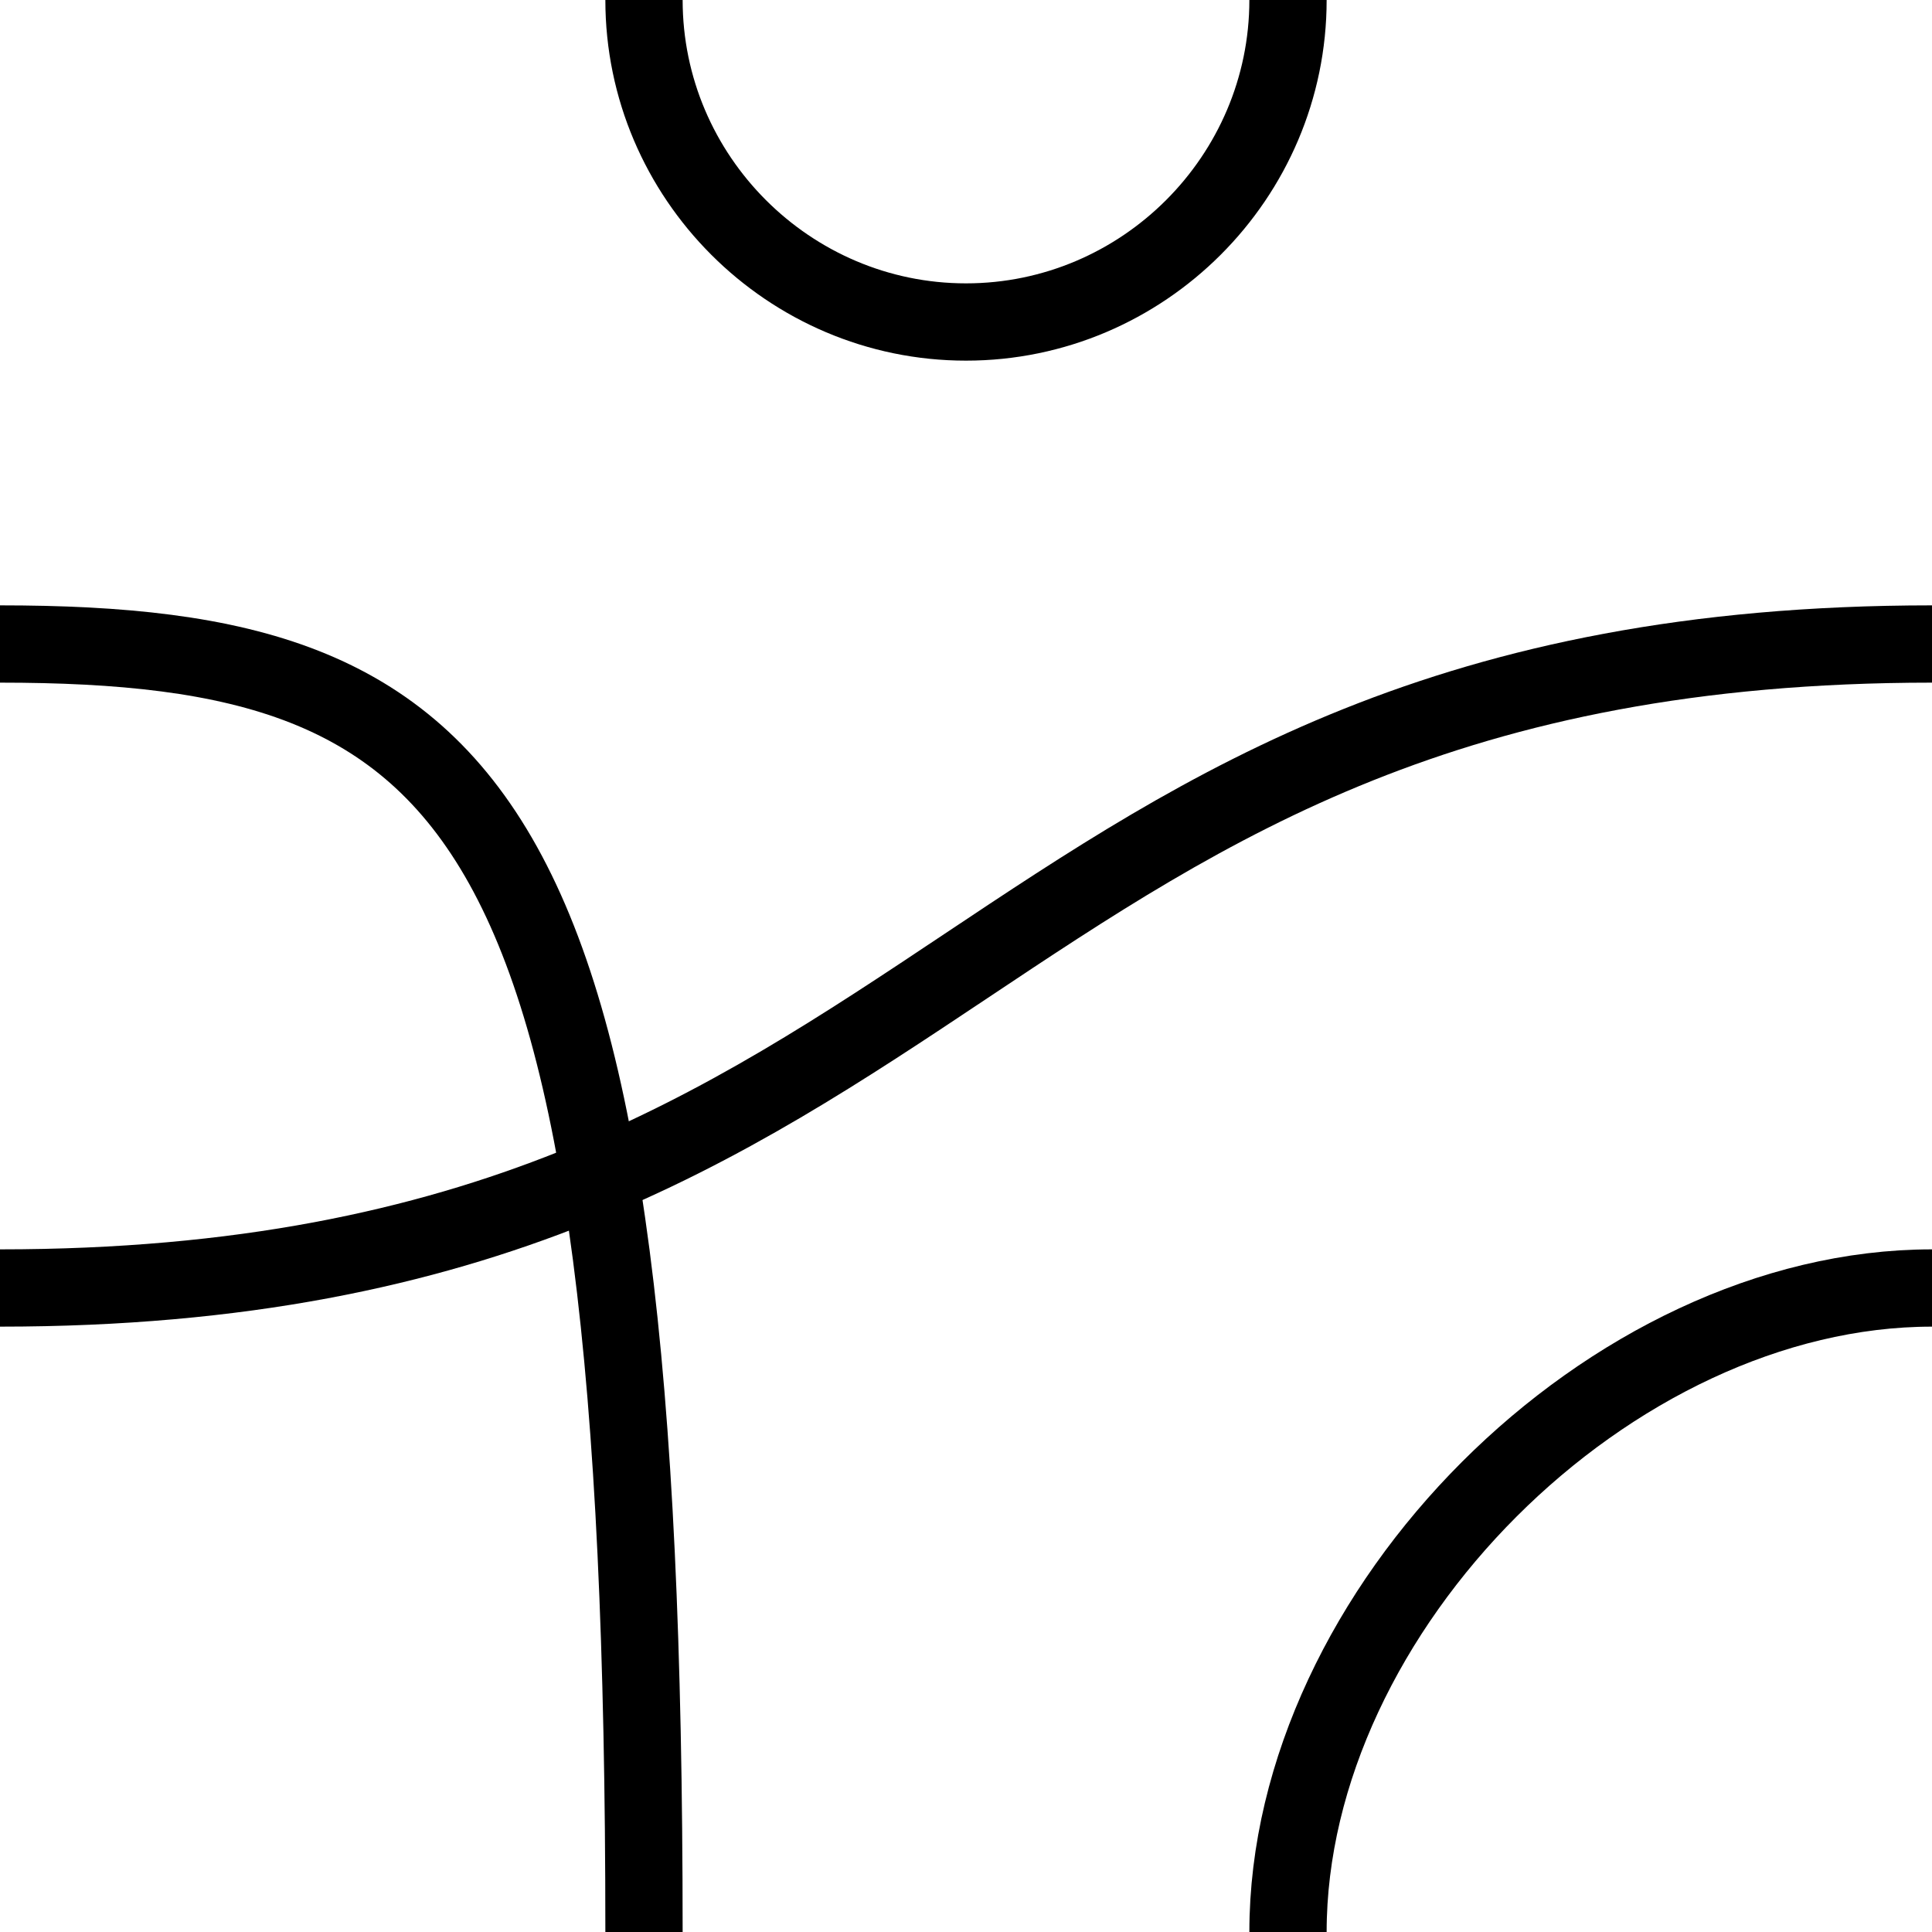 <svg xmlns="http://www.w3.org/2000/svg" xmlns:xlink="http://www.w3.org/1999/xlink" version="1.1" width="1000" height="1000"><path d="M 333.333 0.0 C 333.333 91.667 408.333 166.667 500 166.667 C 591.667 166.667 666.667 91.667 666.667 0.0" style="fill:none;stroke:rgb(0,0,0);stroke-width:40"></path><path d="M 0.0 333.333 C 250 333.333 333.333 416.667 333.333 1000.0" style="fill:none;stroke:rgb(0,0,0);stroke-width:40"></path><path d="M 666.667 1000.0 C 666.667 833.333 833.333 666.667 1000.0 666.667" style="fill:none;stroke:rgb(0,0,0);stroke-width:40"></path><path d="M 0.0 666.667 C 500.0 666.667 500 333.333 1000.0 333.333" style="fill:none;stroke:rgb(0,0,0);stroke-width:40"></path></svg>